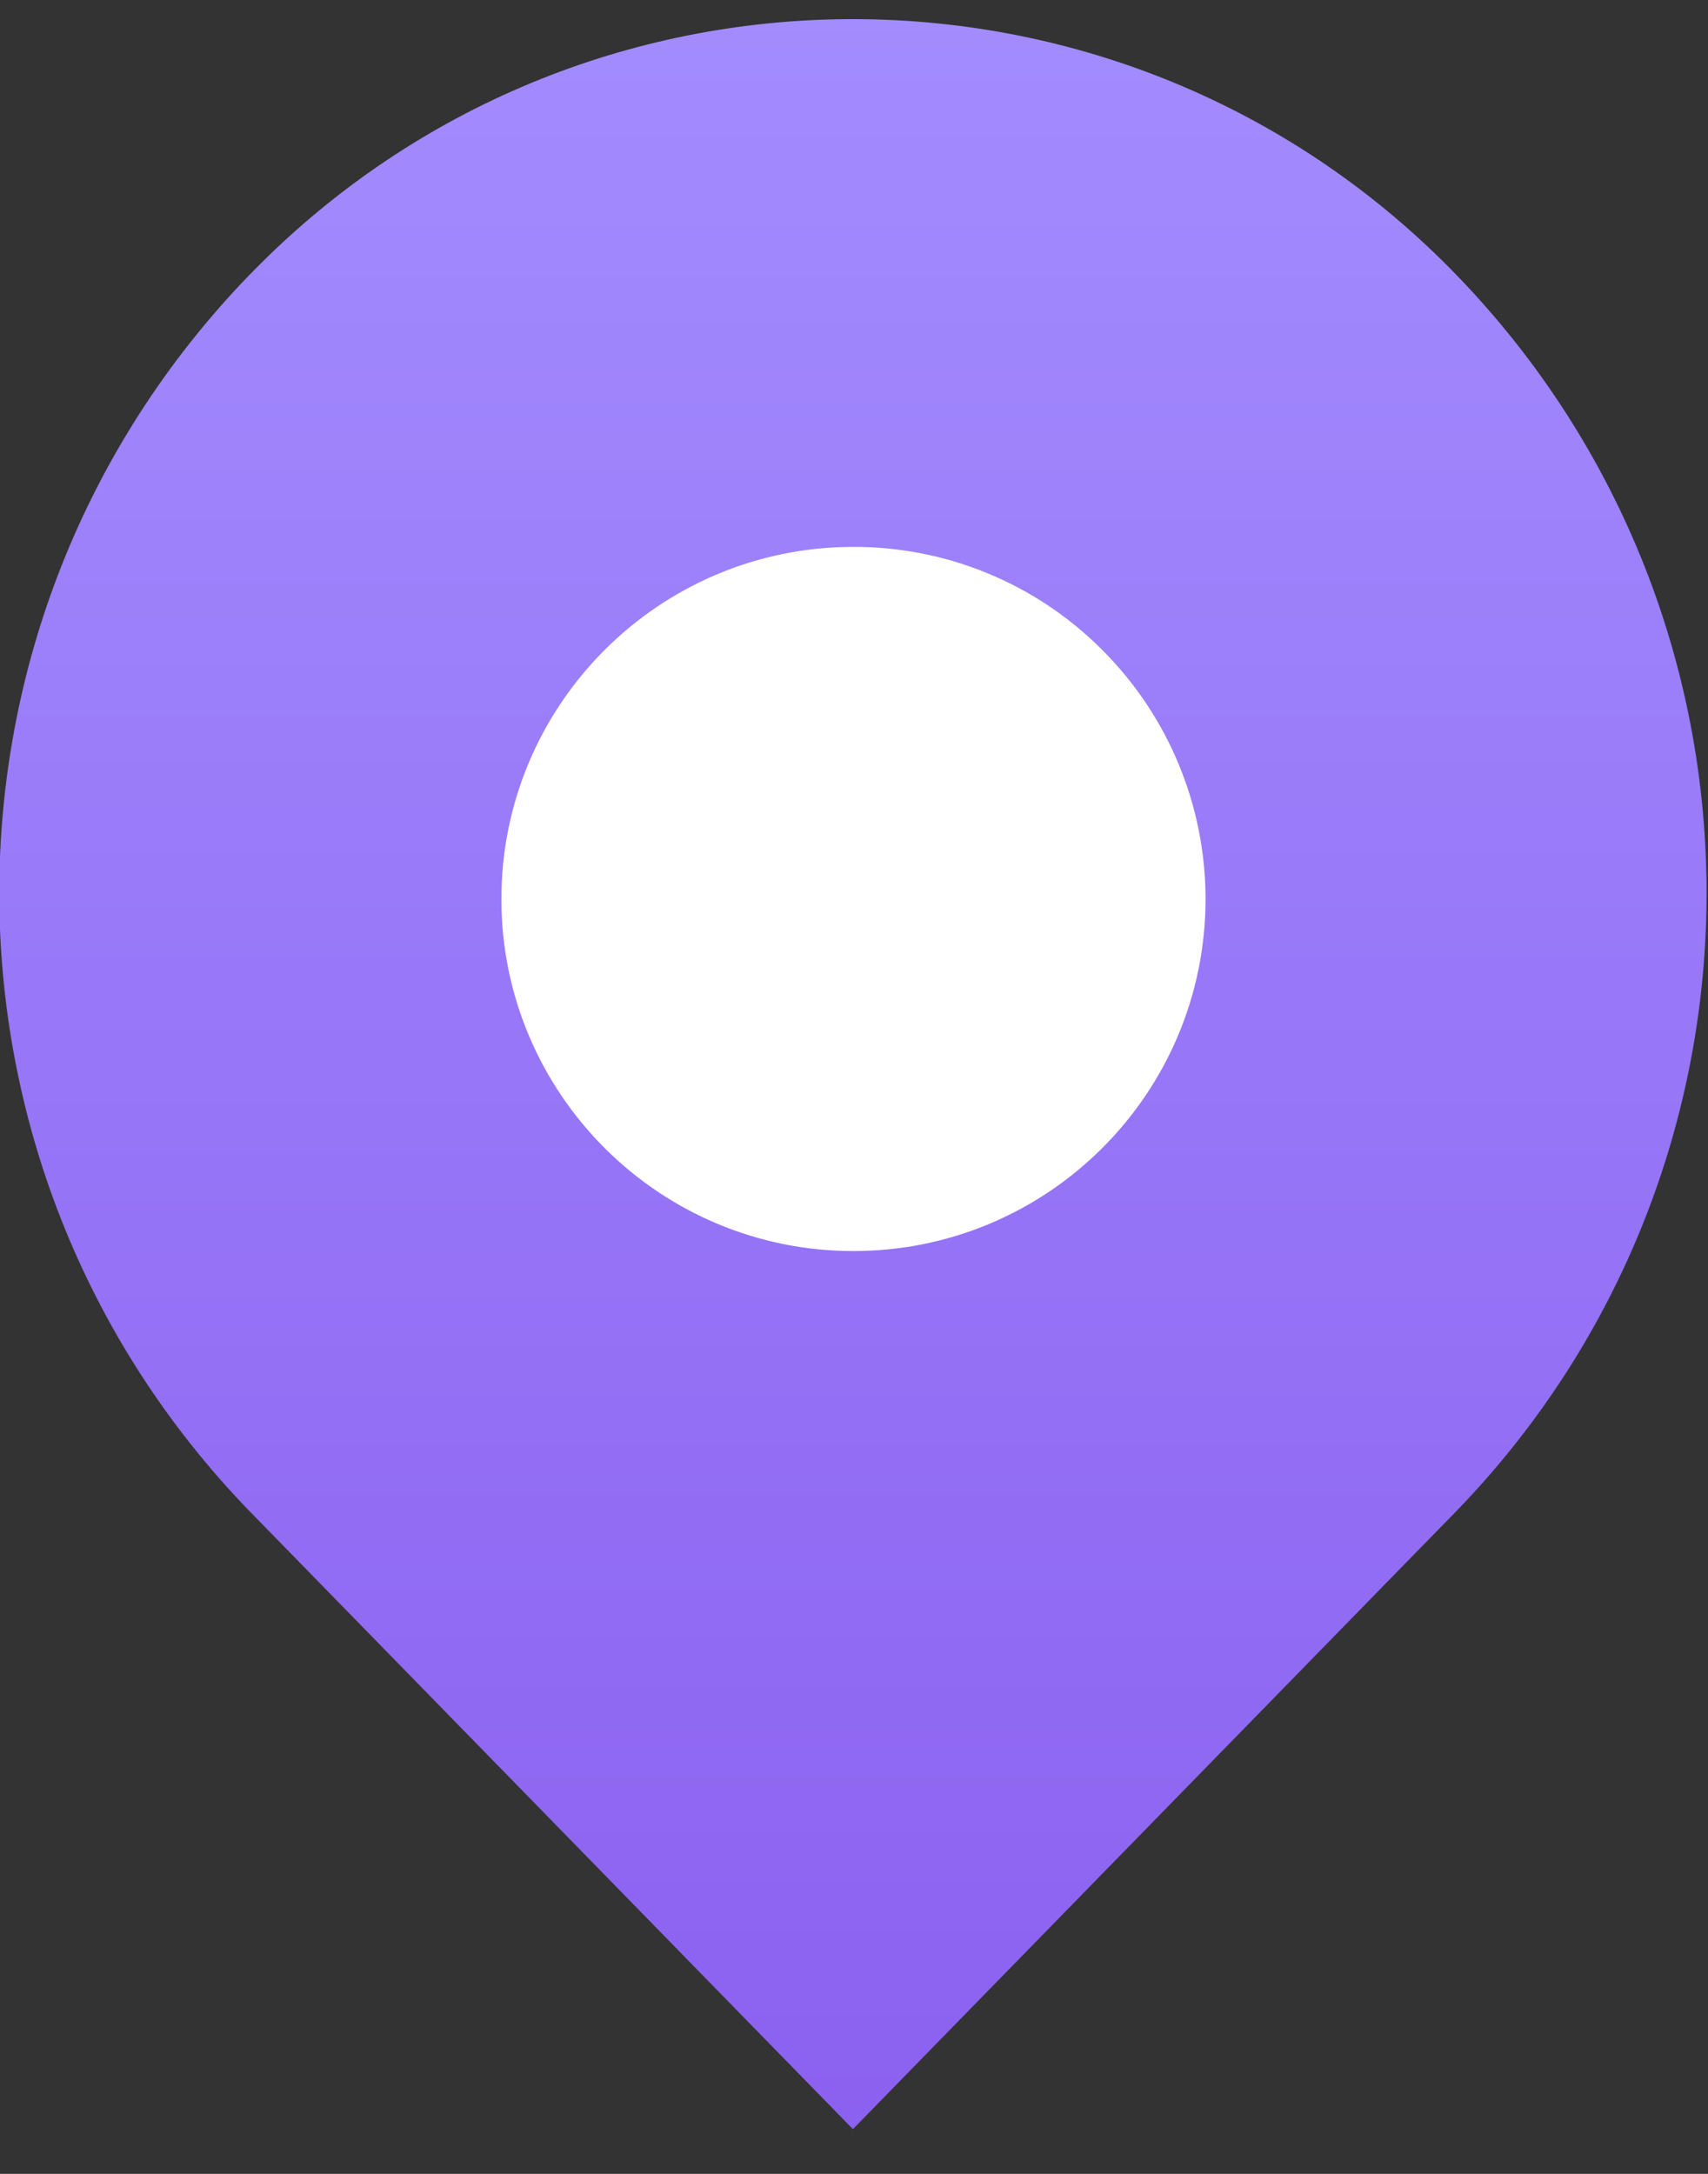 <?xml version="1.0" encoding="UTF-8"?>
<svg width="11px" height="14px" viewBox="0 0 11 14" version="1.1" xmlns="http://www.w3.org/2000/svg" xmlns:xlink="http://www.w3.org/1999/xlink">
    <rect x="0" y="0" width="11" height="14" fill="#333333" stroke="none"/>
    <!-- Generator: Sketch 63.1 (92452) - https://sketch.com -->
    <title>-mockplus-dup-|BAA84719-16F9-428B-8F7C-0903BE67A58B|始发城市</title>
    <desc>Created with Sketch.</desc>
    <defs>
        <linearGradient x1="50%" y1="0%" x2="50%" y2="100%" id="linearGradient-1">
            <stop stop-color="#A48EFF" offset="0%"></stop>
            <stop stop-color="#8B60F0" offset="100%"></stop>
        </linearGradient>
    </defs>
    <g id="页面-1" stroke="none" stroke-width="1" fill="none" fill-rule="evenodd">
        <g id="2、服务质量1" transform="translate(-1396, -544)" fill-rule="nonzero">
            <g id="悬浮窗-2-copy-2" transform="translate(1384, 536)">
                <g id="悬浮窗">
                    <g id="-mockplus-dup-|BAA84719-16F9-428B-8F7C-0903BE67A58B|始发城市" transform="translate(12, 8)">
                        <g id="始发城市">
                            <g>
                                <path d="M1.734,1.643 C1.69,1.686 1.647,1.729 1.604,1.773 C-0.541,3.992 -0.541,7.511 1.604,9.729 L5.493,13.712 L9.382,9.729 C11.527,7.511 11.527,3.992 9.382,1.773 C7.306,-0.375 3.882,-0.433 1.734,1.643 Z" id="形状结合" fill="url(#linearGradient-1)"></path>
                                <path d="M3.229,5.793 C3.231,7.045 4.248,8.059 5.5,8.057 C6.752,8.055 7.766,7.038 7.764,5.786 C7.763,5.185 7.523,4.609 7.098,4.185 C6.673,3.758 6.095,3.52 5.493,3.522 C4.241,3.524 3.228,4.541 3.229,5.793 Z" id="形状" fill="#FFFFFF"></path>
                            </g>
                        </g>
                    </g>
                </g>
            </g>
        </g>
    </g>
</svg>